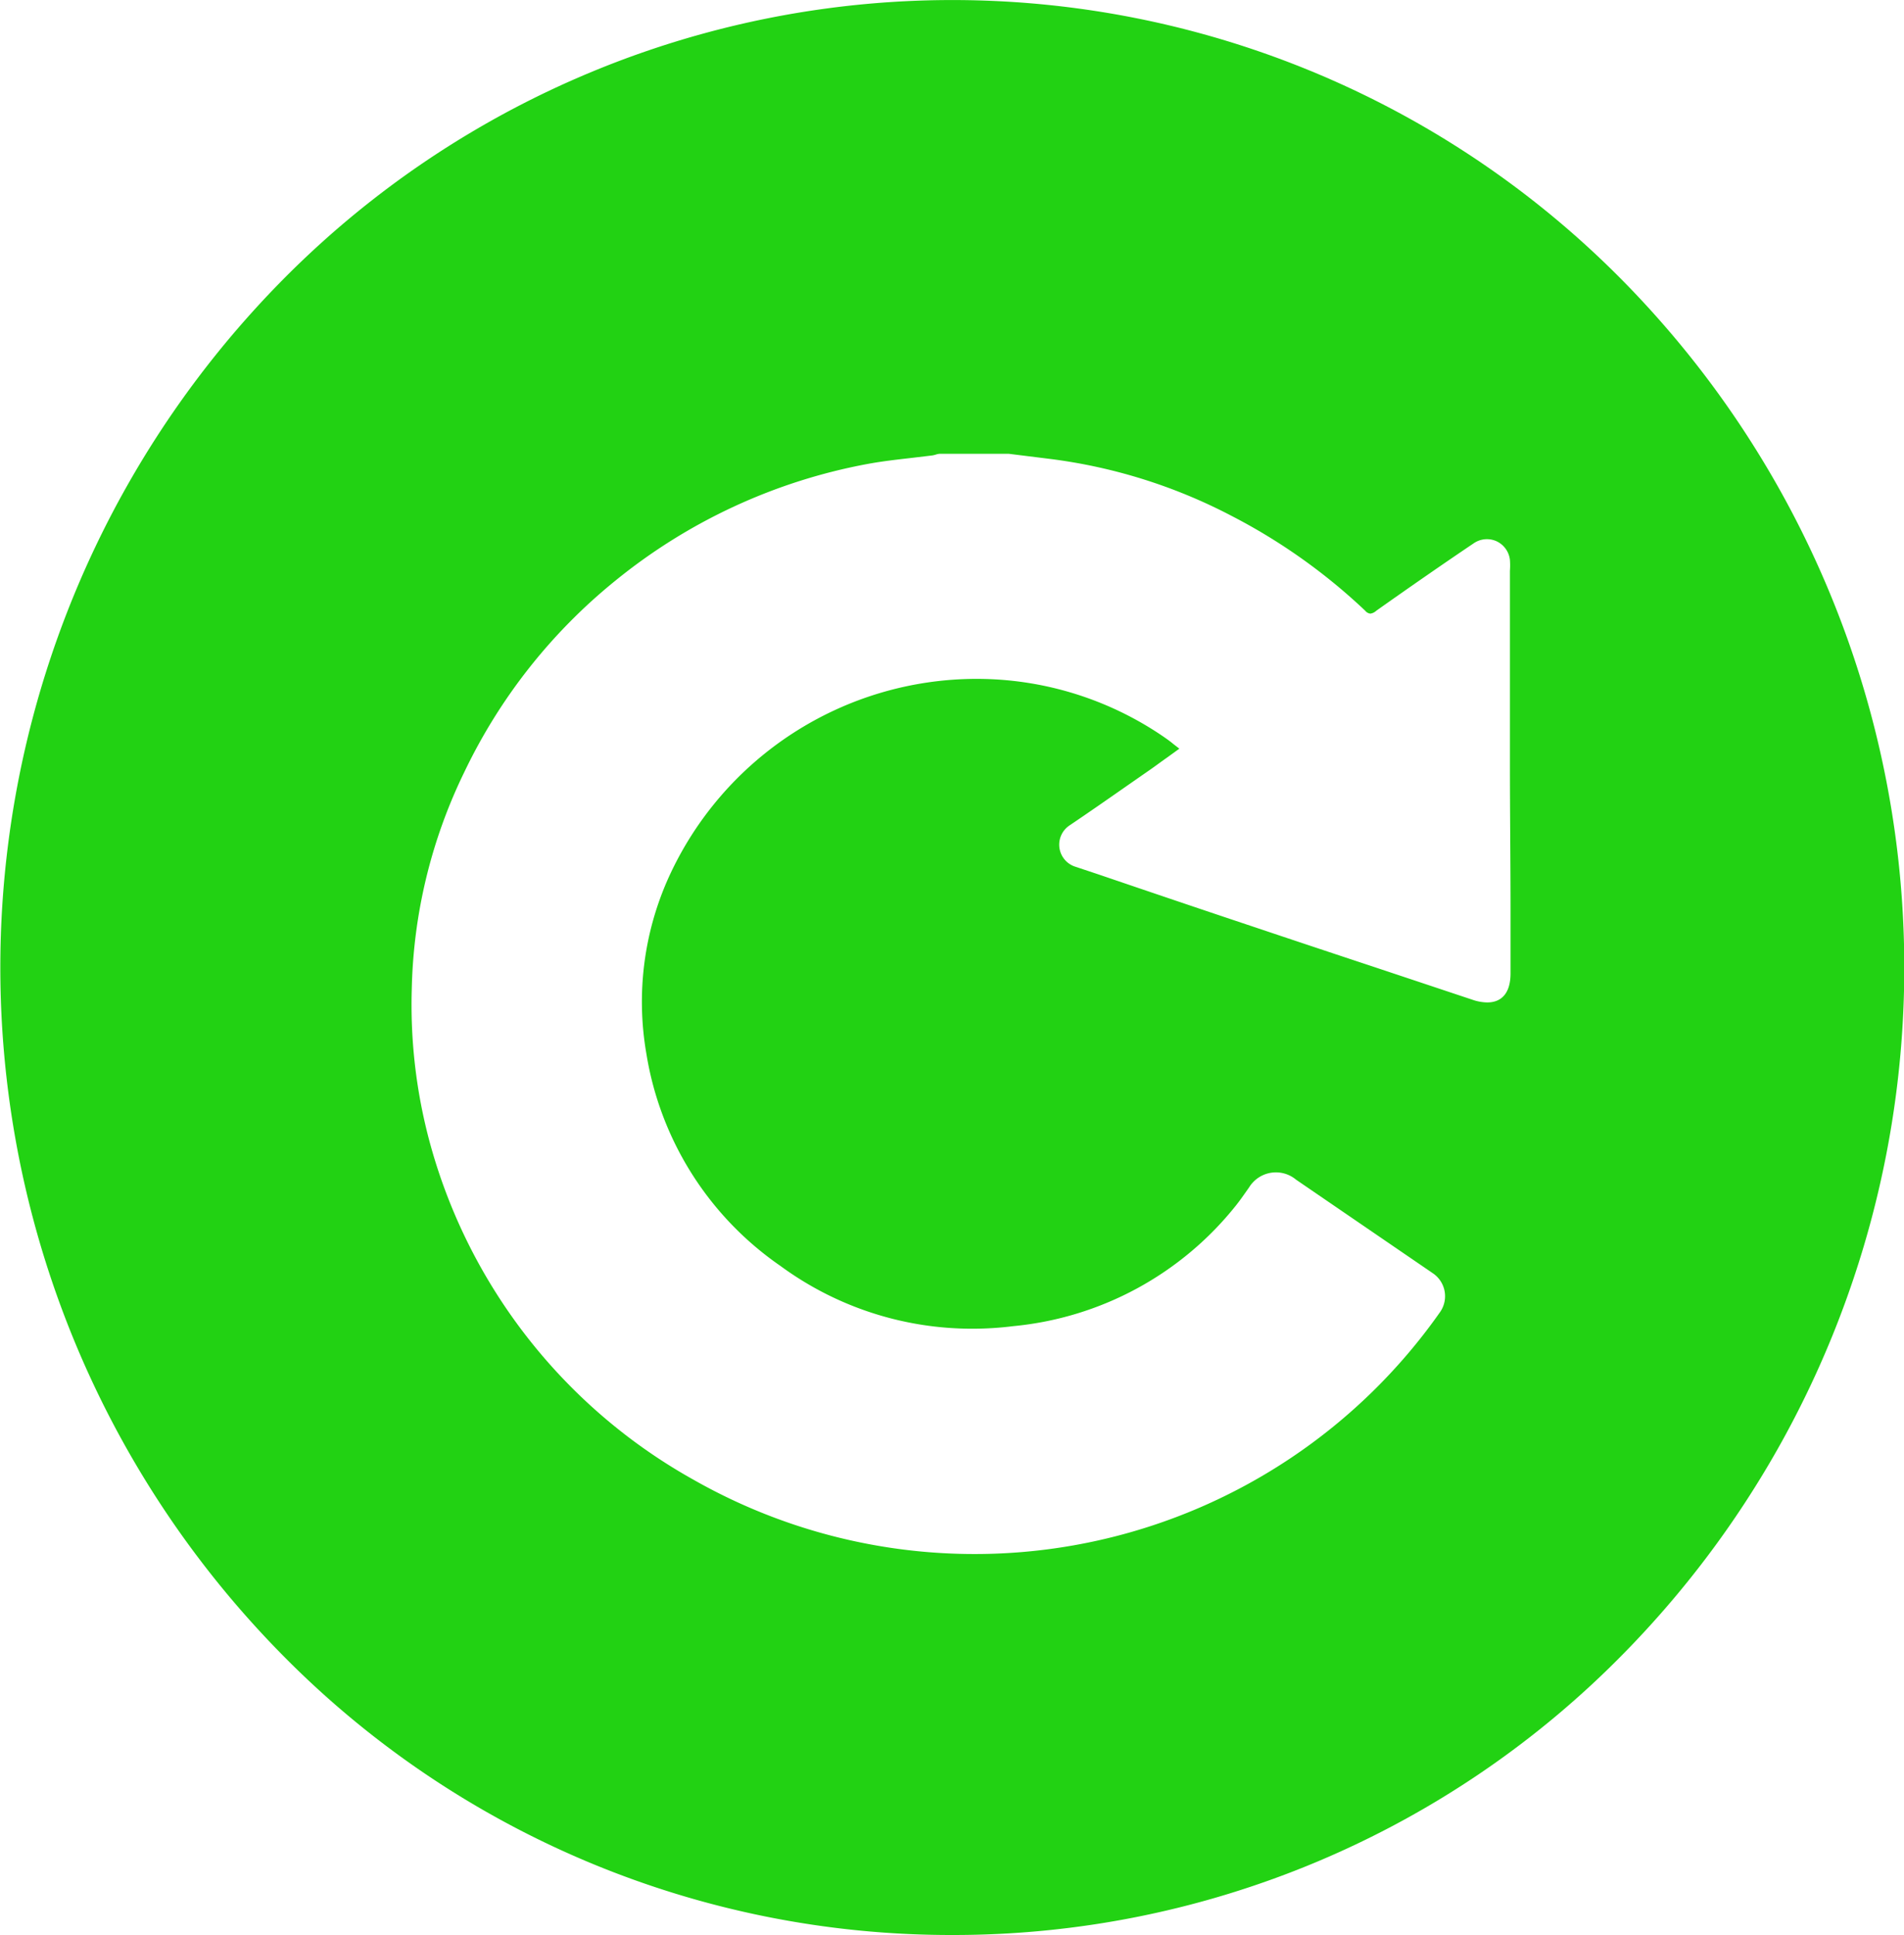 <svg xmlns="http://www.w3.org/2000/svg" width="25.187" height="25.59" viewBox="0 0 25.187 25.59">
  <path id="pending-green" d="M12.592,25.589a12.411,12.411,0,0,1-8.9-3.747,12.94,12.94,0,0,1,0-18.095,12.453,12.453,0,0,1,17.809,0,12.94,12.94,0,0,1,0,18.095A12.413,12.413,0,0,1,12.592,25.589ZM12.433,6a.207.207,0,0,0-.055.011.355.355,0,0,1-.046.011l-.276.033c-.191.022-.389.044-.582.08A7.436,7.436,0,0,0,8.141,7.677a7.31,7.31,0,0,0-2,2.533,6.873,6.873,0,0,0-.695,2.871,6.974,6.974,0,0,0,.308,2.267,7.3,7.3,0,0,0,3.417,4.219,7.525,7.525,0,0,0,9.88-2.219.366.366,0,0,0-.1-.512L17.144,15.6a.416.416,0,0,0-.62.1l-.062.088c-.035.05-.071.1-.11.149a4.284,4.284,0,0,1-2.948,1.6,4.335,4.335,0,0,1-.537.034,4.283,4.283,0,0,1-2.545-.831A4.224,4.224,0,0,1,8.55,13.936a4,4,0,0,1,.292-2.328,4.477,4.477,0,0,1,4.074-2.631,4.377,4.377,0,0,1,2.459.754c.048.033.1.069.145.107L15.6,9.9l-.156.113c-.1.07-.185.135-.281.2l-.25.174c-.251.175-.51.356-.769.53a.306.306,0,0,0,.086.546l.3.1c.687.234,1.36.462,2.037.688q.793.266,1.588.529l0,0,1.318.439a.626.626,0,0,0,.2.037c.2,0,.308-.136.308-.383q0-.424,0-.848c0-.627-.008-1.271-.008-1.905V7.549a.991.991,0,0,0,0-.146.31.31,0,0,0-.179-.247.309.309,0,0,0-.3.028c-.414.279-.835.571-1.289.892a.144.144,0,0,1-.078.038.1.1,0,0,1-.068-.038A7.718,7.718,0,0,0,16.288,6.82a7.084,7.084,0,0,0-2.4-.752L13.341,6Z" transform="translate(0.001 0.001)" fill="#22d213"/>
</svg>
